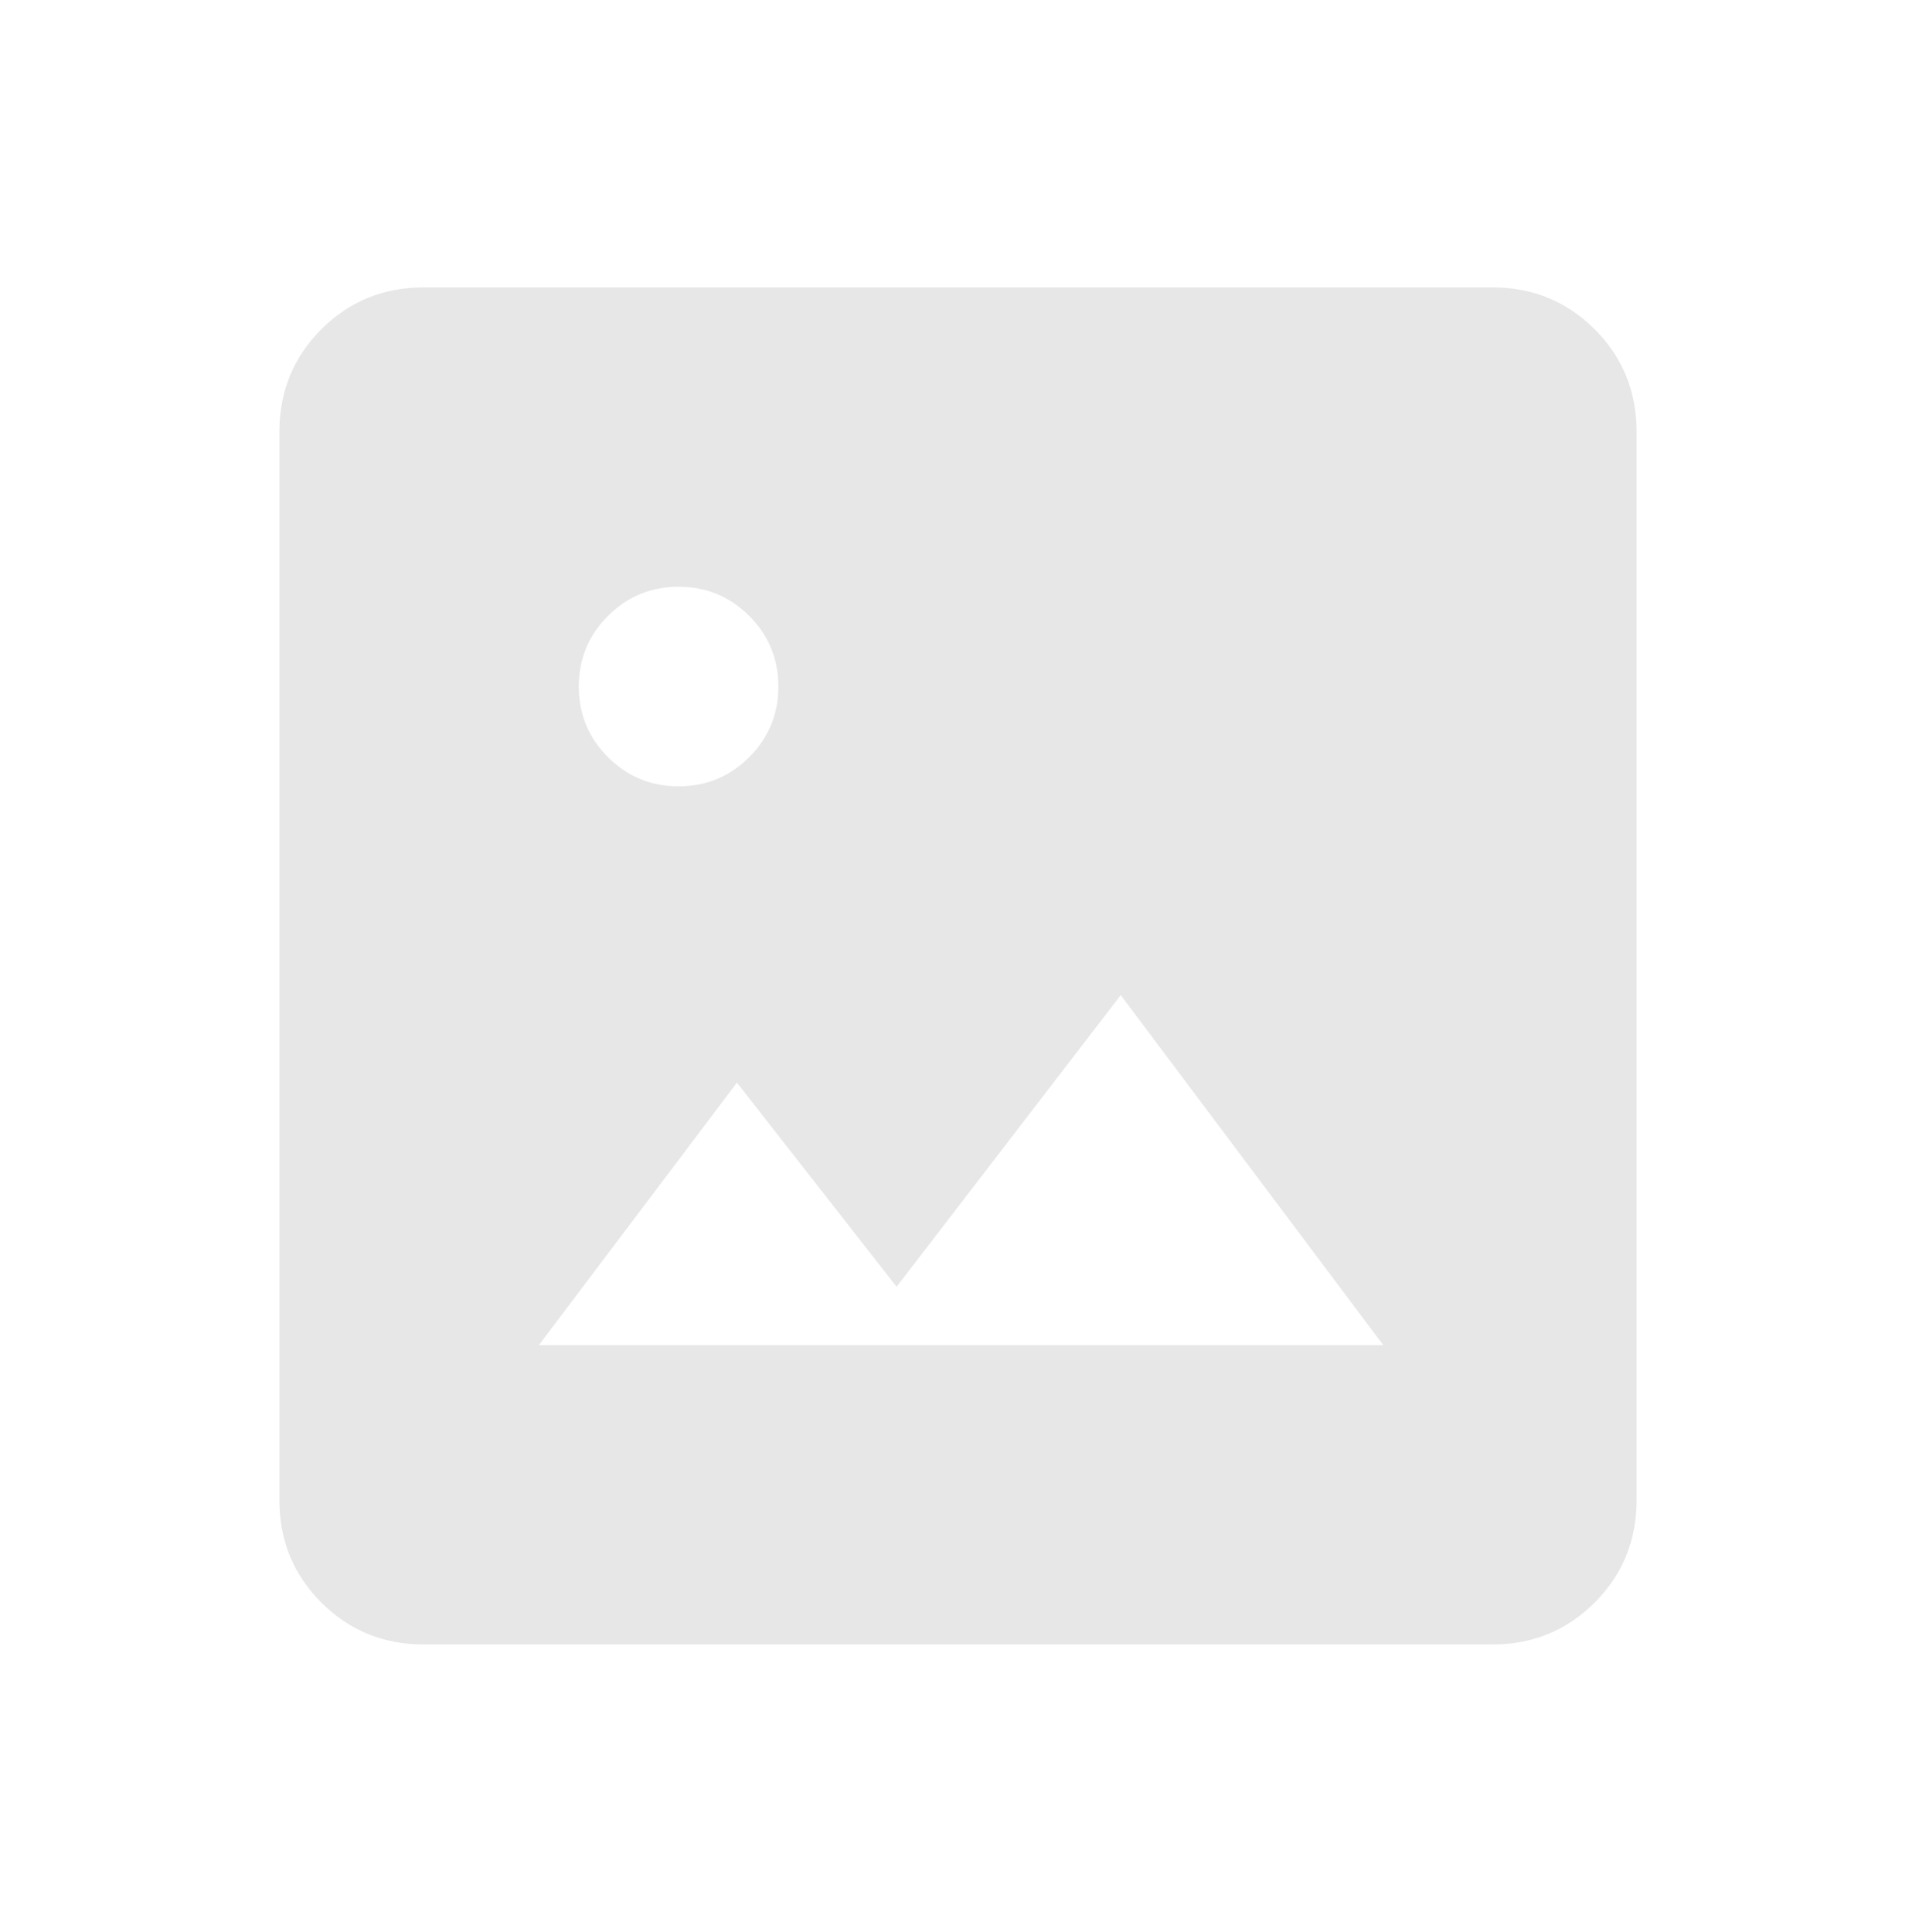 <svg width="120" height="121" viewBox="0 0 120 121" fill="none" xmlns="http://www.w3.org/2000/svg">
<mask id="mask0_193_2919" style="mask-type:alpha" maskUnits="userSpaceOnUse" x="0" y="0" width="120" height="121">
<rect y="0.5" width="120" height="120" fill="#D9D9D9"/>
</mask>
<g mask="url(#mask0_193_2919)">
<path d="M26.539 103C24.013 103 21.875 102.125 20.125 100.375C18.375 98.625 17.5 96.487 17.5 93.961V27.039C17.5 24.513 18.375 22.375 20.125 20.625C21.875 18.875 24.013 18 26.539 18H93.461C95.987 18 98.125 18.875 99.875 20.625C101.625 22.375 102.5 24.513 102.5 27.039V93.961C102.5 96.487 101.625 98.625 99.875 100.375C98.125 102.125 95.987 103 93.461 103H26.539ZM33.75 84.25H86.634L70.192 62.328L56.154 80.596L46.154 67.808L33.75 84.25ZM42.5 49.25C44.231 49.25 45.705 48.641 46.922 47.422C48.141 46.205 48.75 44.731 48.75 43C48.75 41.269 48.141 39.795 46.922 38.578C45.705 37.359 44.231 36.75 42.5 36.75C40.769 36.75 39.295 37.359 38.078 38.578C36.859 39.795 36.25 41.269 36.25 43C36.25 44.731 36.859 46.205 38.078 47.422C39.295 48.641 40.769 49.25 42.5 49.25Z" fill="#101010" fill-opacity="0.1"/>
</g>
</svg>
